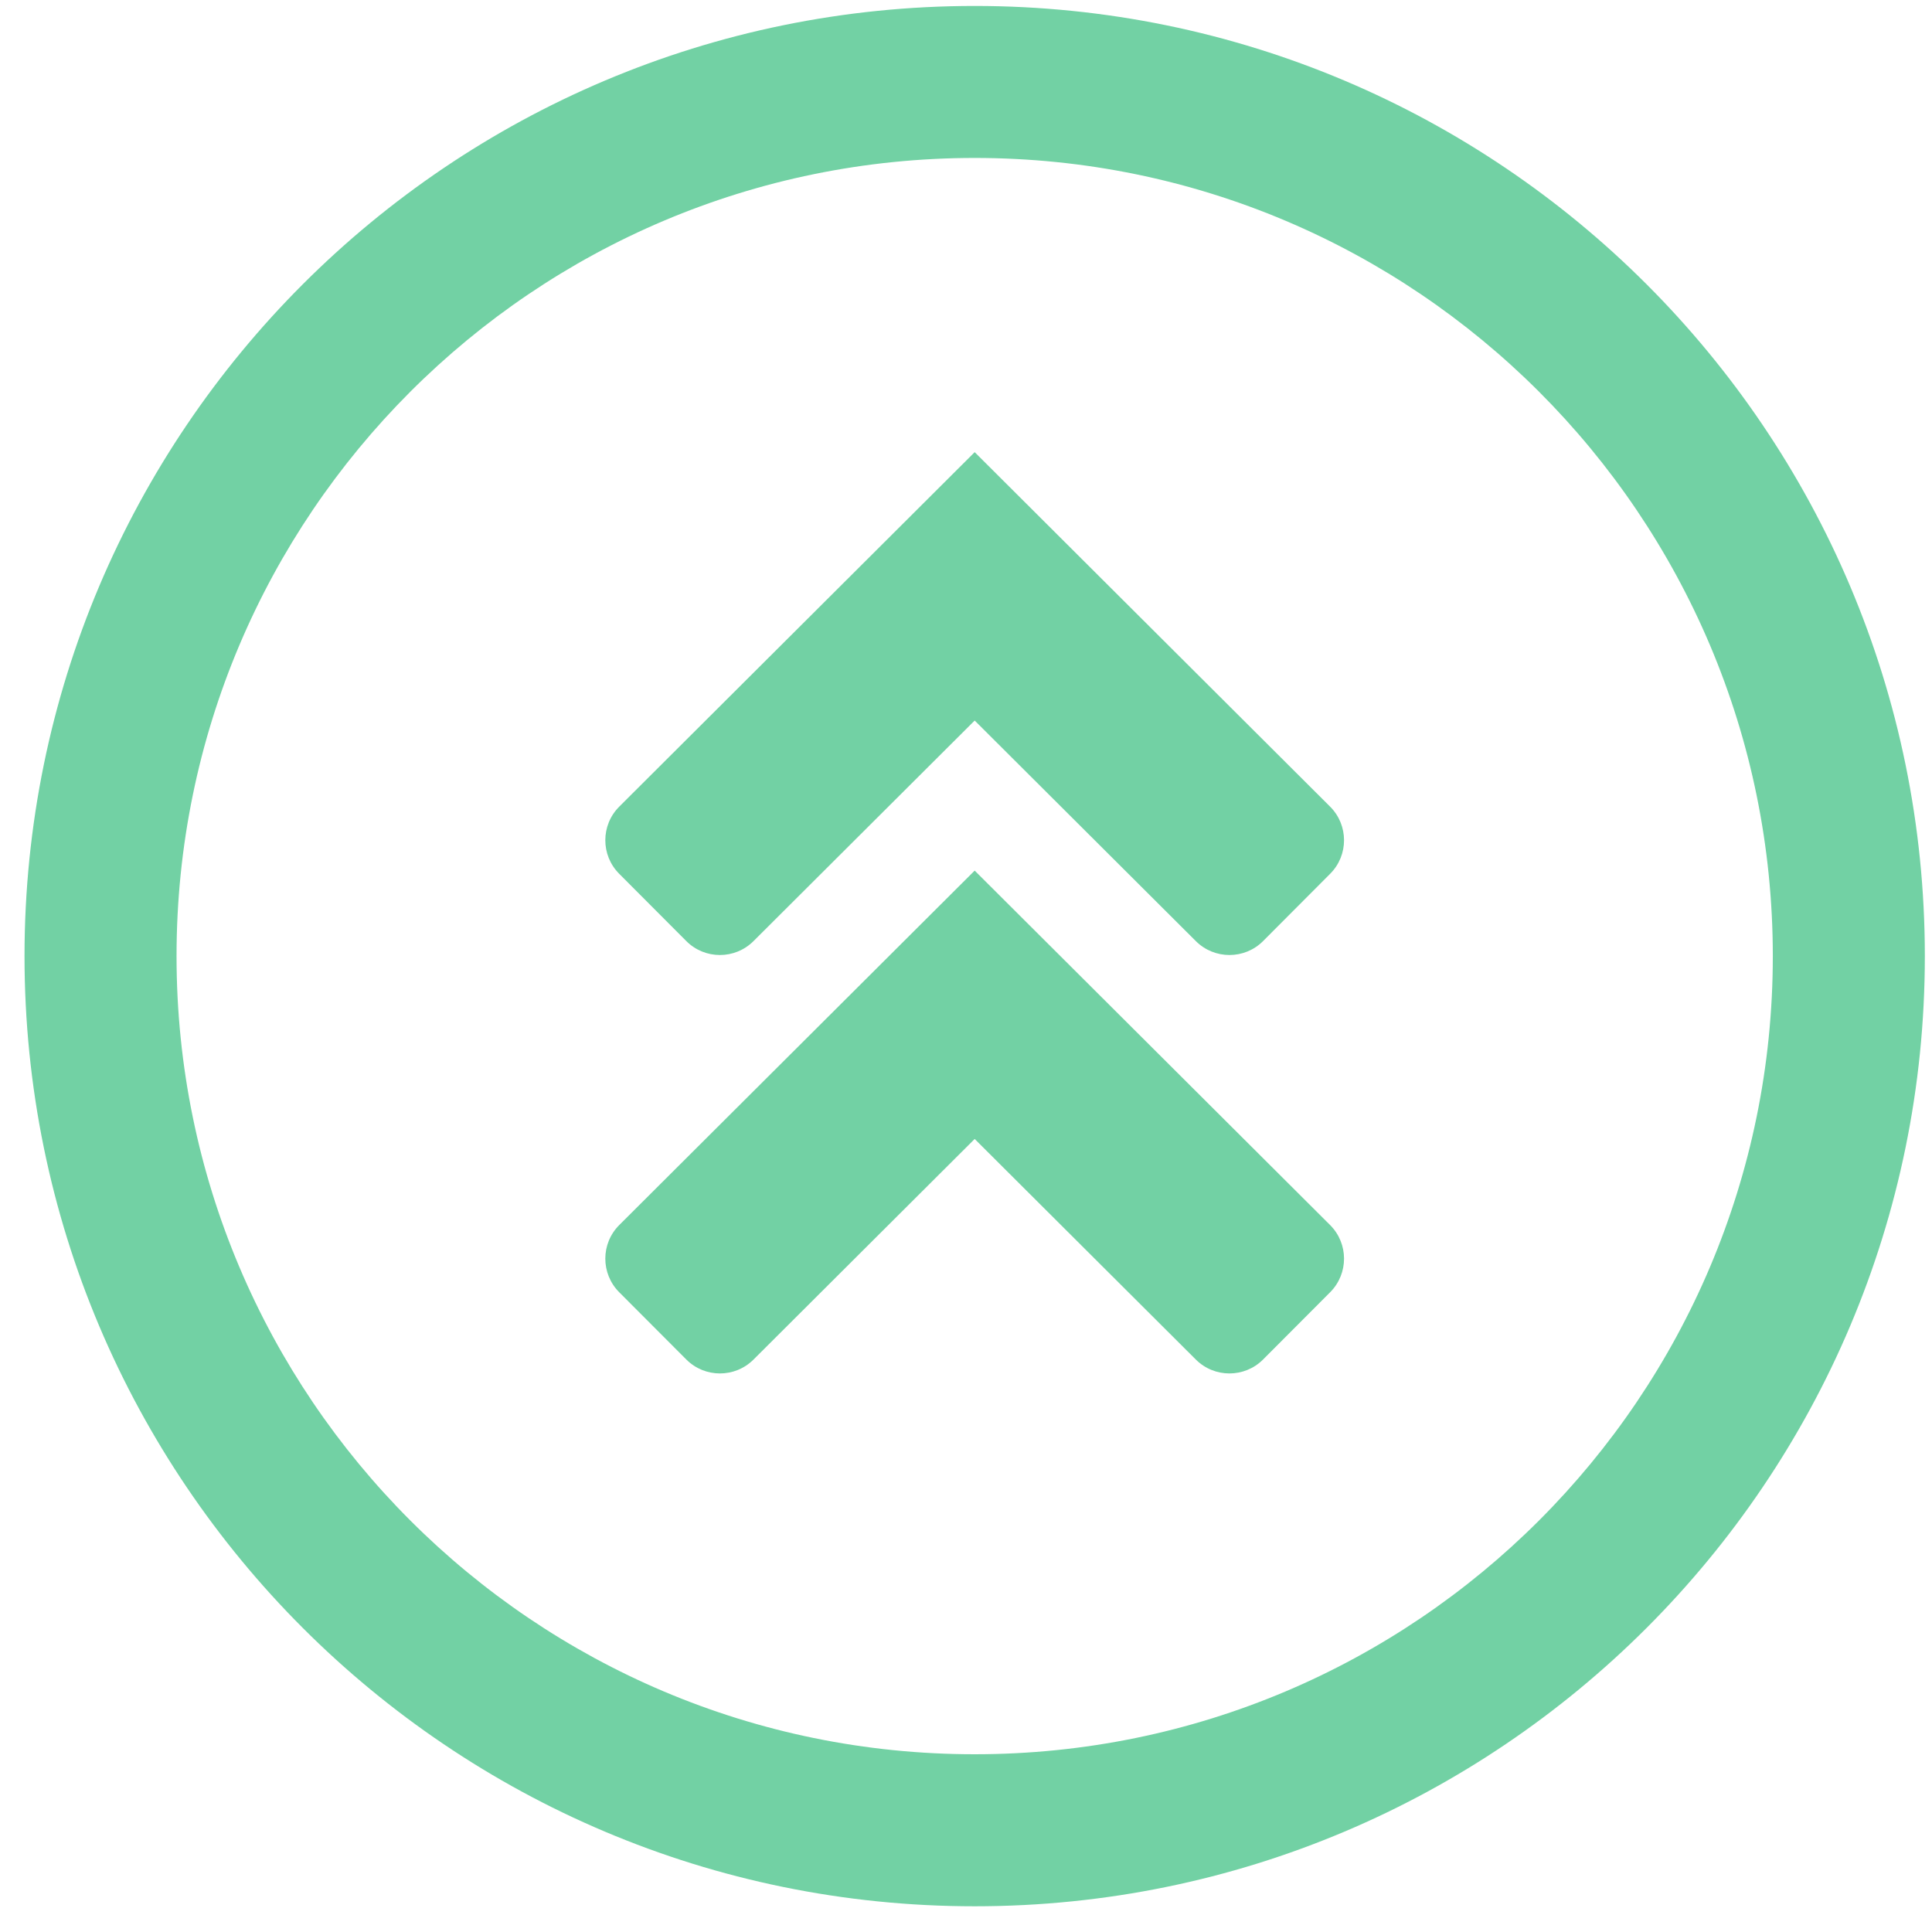 <svg width="61" height="61" viewBox="0 0 61 61" fill="none" xmlns="http://www.w3.org/2000/svg">
    <path fill-rule="evenodd" clip-rule="evenodd"
          d="M30.774 55.388C44.692 55.388 55.974 44.105 55.974 30.188C55.974 16.27 44.692 4.987 30.774 4.987C16.857 4.987 5.574 16.27 5.574 30.188C5.574 44.105 16.857 55.388 30.774 55.388ZM30.774 60.188C47.343 60.188 60.774 46.756 60.774 30.188C60.774 13.619 47.343 0.188 30.774 0.188C14.206 0.188 0.774 13.619 0.774 30.188C0.774 46.756 14.206 60.188 30.774 60.188ZM30.774 14.276L41.995 25.467C42.582 26.052 42.583 27.002 41.998 27.588L39.88 29.713C39.295 30.299 38.345 30.3 37.758 29.715L30.774 22.75L23.79 29.715C23.203 30.3 22.253 30.299 21.669 29.713L19.55 27.588C18.965 27.002 18.966 26.052 19.553 25.467L30.774 14.276ZM41.995 38.678L30.774 27.488L19.553 38.678C18.966 39.263 18.965 40.213 19.55 40.8L21.669 42.924C22.253 43.51 23.203 43.512 23.79 42.927L30.774 35.961L37.758 42.927C38.345 43.512 39.295 43.51 39.88 42.924L41.998 40.8C42.583 40.213 42.582 39.263 41.995 38.678Z"
          fill="#72D1A4" />
"/>
</svg>
